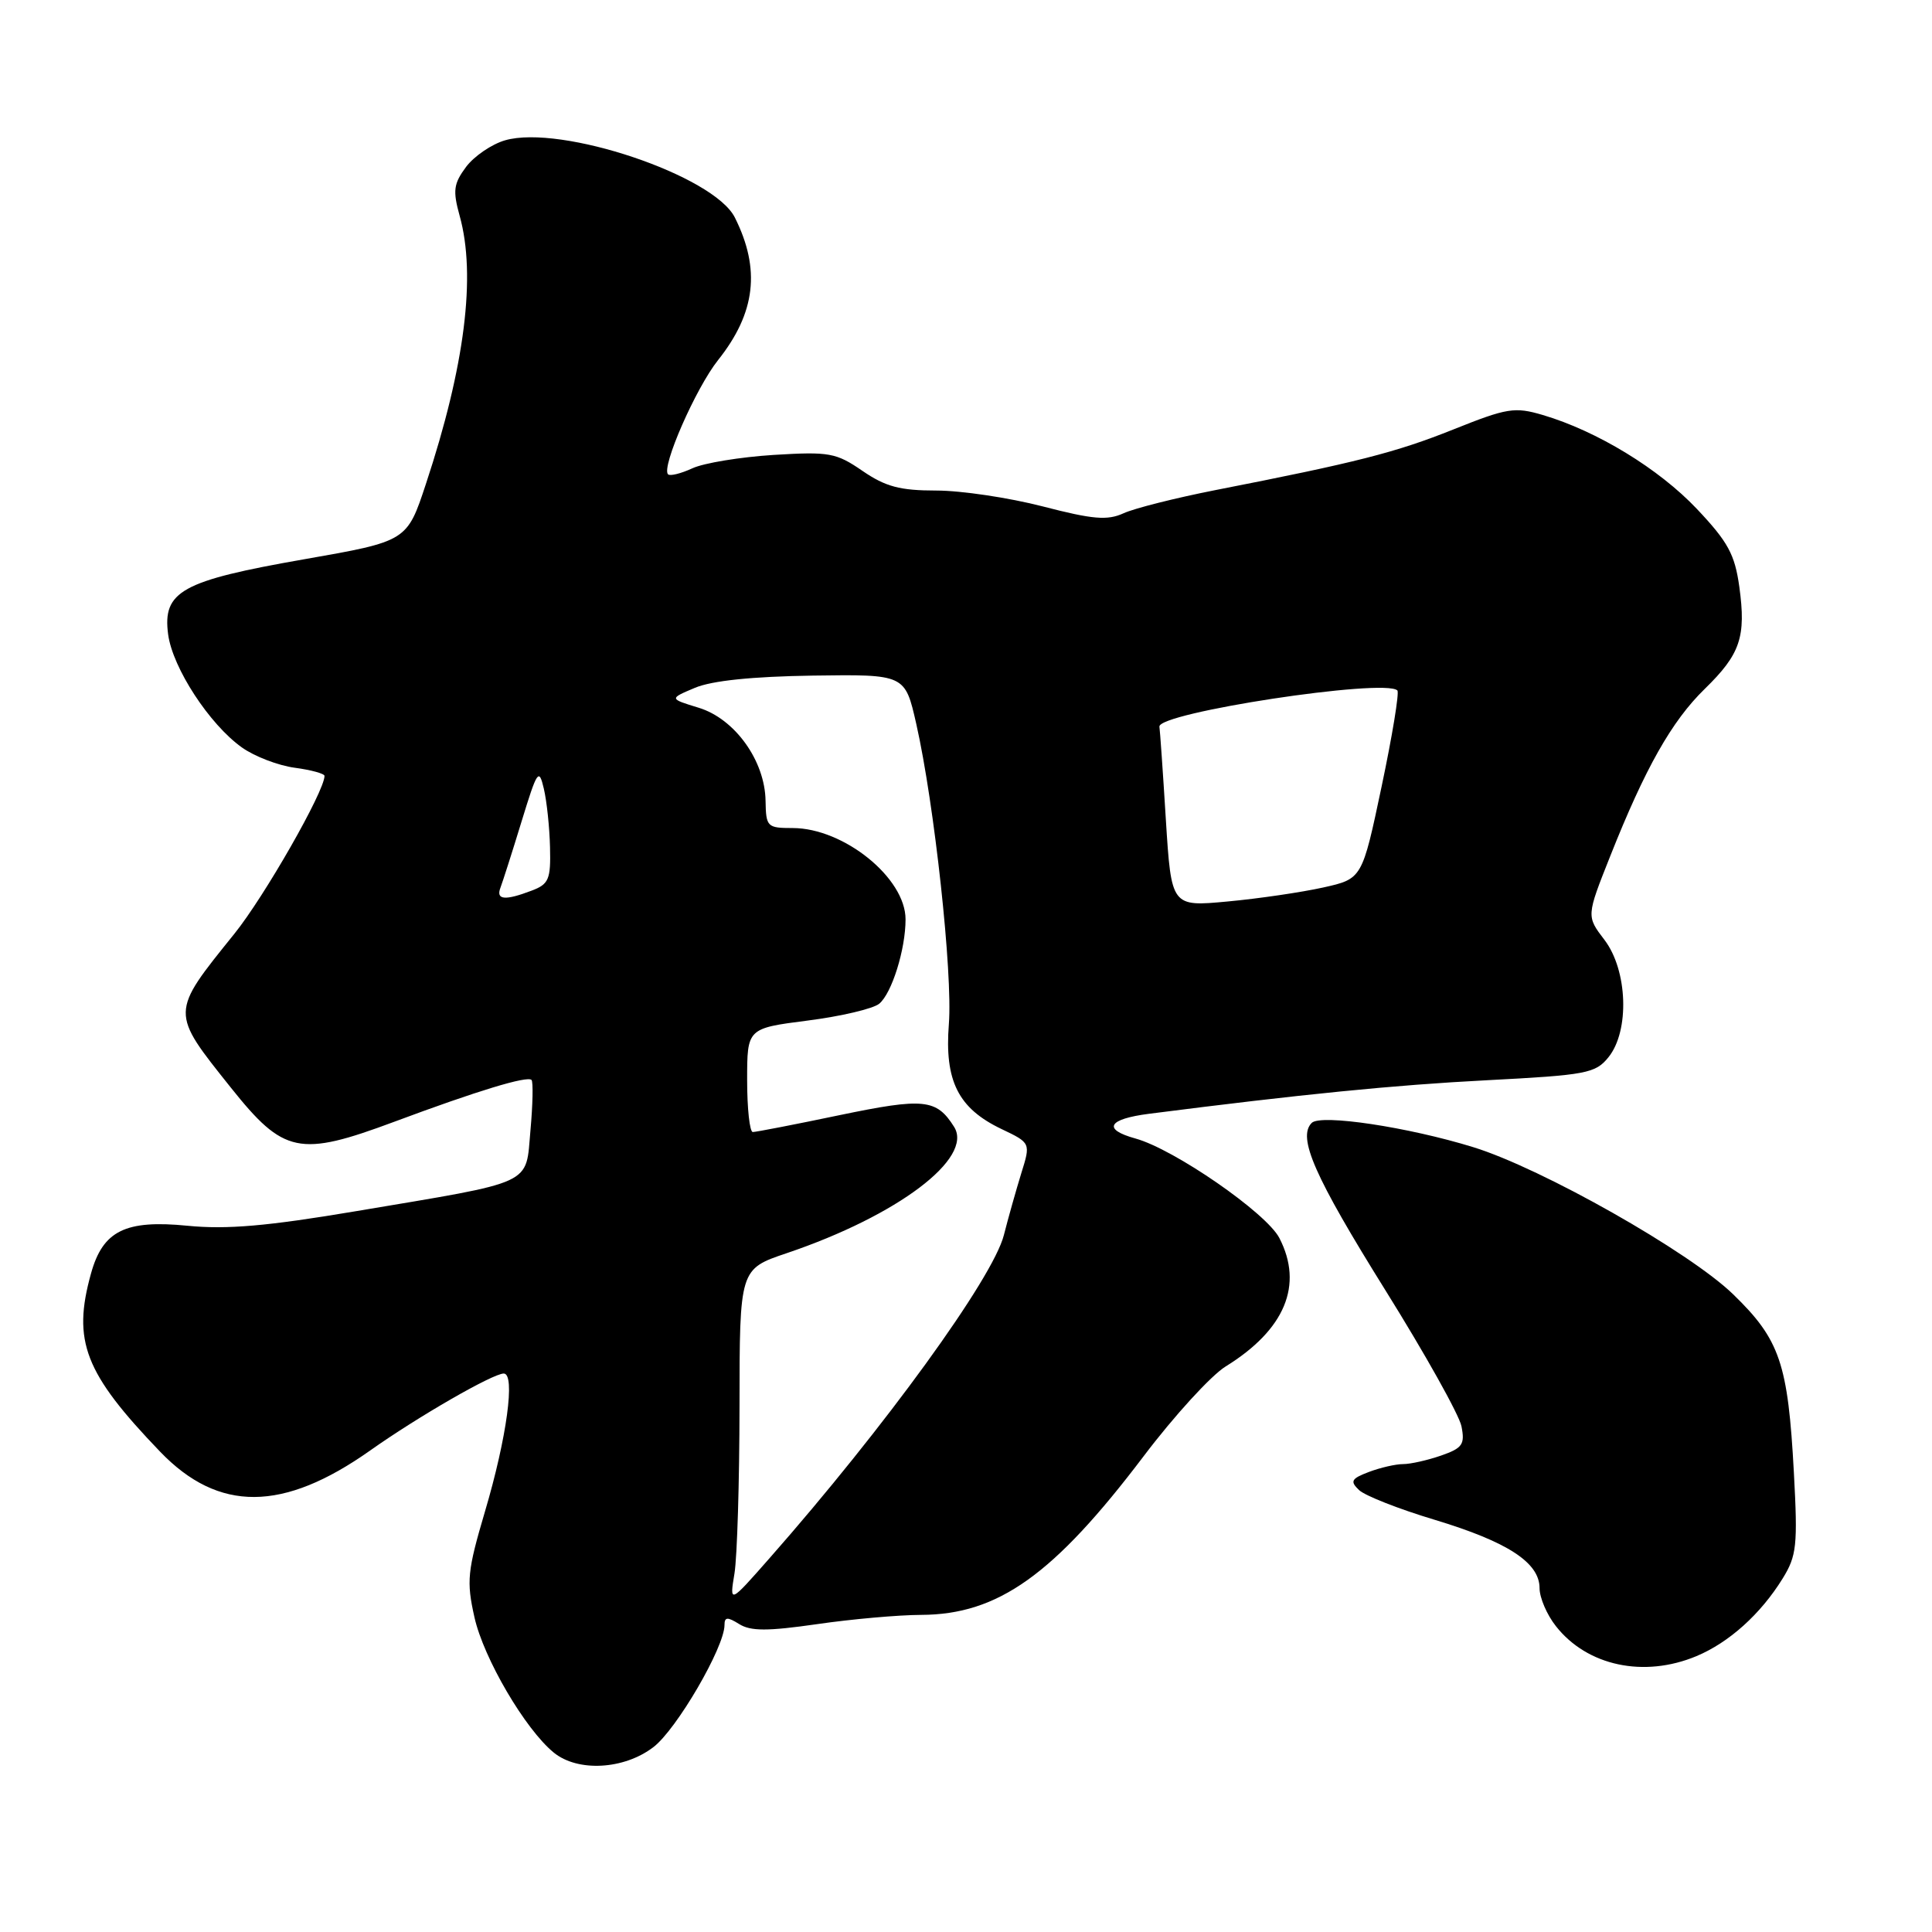 <?xml version="1.0" encoding="UTF-8" standalone="no"?>
<!DOCTYPE svg PUBLIC "-//W3C//DTD SVG 1.1//EN" "http://www.w3.org/Graphics/SVG/1.1/DTD/svg11.dtd" >
<svg xmlns="http://www.w3.org/2000/svg" xmlns:xlink="http://www.w3.org/1999/xlink" version="1.1" viewBox="0 0 256 256">
 <g >
 <path fill="currentColor"
d=" M 86.57 231.51 C 89.65 229.17 96.00 218.26 96.00 215.33 C 96.00 214.25 96.38 214.22 97.95 215.20 C 99.47 216.15 101.70 216.15 108.25 215.21 C 112.84 214.54 119.06 213.99 122.05 213.98 C 132.26 213.94 139.61 208.70 151.52 192.98 C 155.58 187.61 160.48 182.25 162.41 181.06 C 170.27 176.20 172.74 170.27 169.52 164.04 C 167.80 160.72 155.60 152.28 150.46 150.86 C 146.04 149.64 146.79 148.28 152.27 147.58 C 172.51 144.99 184.77 143.77 196.97 143.14 C 210.23 142.45 211.40 142.23 213.13 140.09 C 215.95 136.60 215.68 128.58 212.60 124.54 C 210.20 121.40 210.20 121.40 213.36 113.45 C 217.99 101.78 221.51 95.55 225.88 91.29 C 230.61 86.68 231.38 84.40 230.47 77.76 C 229.87 73.45 228.97 71.80 224.85 67.44 C 219.81 62.11 211.61 57.11 204.43 54.99 C 200.70 53.89 199.71 54.05 192.59 56.90 C 184.94 59.96 179.80 61.27 161.00 64.95 C 155.78 65.98 150.32 67.35 148.88 68.01 C 146.73 68.99 144.83 68.83 138.16 67.10 C 133.70 65.95 127.36 65.00 124.07 65.00 C 119.26 65.00 117.34 64.49 114.29 62.40 C 110.78 59.99 109.90 59.83 102.50 60.28 C 98.10 60.56 93.26 61.35 91.75 62.05 C 90.23 62.75 88.78 63.11 88.52 62.85 C 87.59 61.93 92.19 51.43 95.15 47.71 C 100.13 41.45 100.80 35.66 97.37 28.82 C 94.58 23.26 74.34 16.46 66.93 18.59 C 65.16 19.10 62.83 20.69 61.76 22.11 C 60.10 24.35 59.98 25.25 60.91 28.61 C 63.11 36.52 61.60 48.51 56.44 64.11 C 53.93 71.72 53.93 71.72 40.28 74.11 C 24.05 76.95 21.52 78.35 22.28 84.07 C 22.88 88.51 27.75 95.98 32.05 99.04 C 33.72 100.23 36.87 101.44 39.05 101.73 C 41.22 102.02 43.00 102.51 43.00 102.81 C 43.00 104.85 35.04 118.79 31.04 123.75 C 22.54 134.30 22.55 134.04 30.60 144.13 C 37.60 152.90 39.65 153.33 52.24 148.64 C 63.29 144.52 69.86 142.53 70.43 143.10 C 70.66 143.33 70.60 146.33 70.29 149.76 C 69.62 157.15 71.12 156.46 47.10 160.50 C 35.40 162.47 30.05 162.93 24.86 162.42 C 16.61 161.60 13.63 163.08 12.06 168.74 C 9.56 177.71 11.21 181.94 21.22 192.36 C 28.96 200.41 37.51 200.36 49.06 192.19 C 55.42 187.69 65.31 182.00 66.75 182.00 C 68.31 182.00 67.16 190.50 64.27 200.25 C 61.93 208.18 61.79 209.50 62.87 214.31 C 64.09 219.75 69.60 229.15 73.38 232.23 C 76.56 234.82 82.67 234.49 86.57 231.51 Z  M 224.78 219.45 C 229.11 217.64 233.29 213.88 236.21 209.16 C 238.07 206.15 238.22 204.78 237.70 195.16 C 236.92 180.66 235.85 177.51 229.65 171.50 C 223.86 165.88 204.33 154.82 195.23 152.01 C 186.55 149.33 175.00 147.60 173.81 148.79 C 171.89 150.71 174.16 155.87 183.60 171.01 C 188.82 179.38 193.34 187.46 193.65 188.98 C 194.13 191.39 193.79 191.88 190.95 192.87 C 189.16 193.49 186.90 194.00 185.92 194.00 C 184.93 194.00 182.90 194.47 181.39 195.04 C 179.04 195.93 178.86 196.28 180.08 197.44 C 180.86 198.19 185.37 199.96 190.10 201.38 C 199.77 204.30 204.00 207.05 204.00 210.44 C 204.00 211.70 204.97 213.97 206.17 215.48 C 210.31 220.75 217.83 222.35 224.78 219.45 Z  M 97.32 208.50 C 97.68 206.30 97.98 196.32 97.99 186.33 C 98.00 168.16 98.00 168.16 104.25 166.05 C 118.95 161.08 129.04 153.46 126.42 149.31 C 124.09 145.61 122.43 145.44 111.26 147.76 C 105.34 149.00 100.16 150.00 99.75 150.00 C 99.34 150.00 99.00 146.91 99.00 143.13 C 99.00 136.26 99.00 136.26 107.02 135.23 C 111.43 134.67 115.70 133.66 116.50 133.00 C 118.17 131.62 119.99 125.80 119.99 121.83 C 120.01 116.35 111.82 109.73 105.04 109.72 C 101.65 109.72 101.50 109.57 101.44 106.11 C 101.36 100.80 97.37 95.24 92.58 93.78 C 88.66 92.58 88.66 92.58 92.08 91.14 C 94.33 90.19 99.69 89.64 107.71 89.52 C 119.92 89.35 119.92 89.35 121.41 95.92 C 123.81 106.53 126.25 128.99 125.73 135.68 C 125.14 143.22 126.96 146.86 132.70 149.60 C 136.58 151.45 136.58 151.45 135.32 155.48 C 134.64 157.69 133.60 161.37 133.02 163.65 C 131.58 169.35 117.23 189.14 101.94 206.50 C 96.66 212.50 96.66 212.50 97.32 208.50 Z  M 154.48 108.58 C 154.09 102.22 153.70 96.69 153.63 96.30 C 153.29 94.45 183.51 89.84 185.16 91.49 C 185.43 91.76 184.49 97.49 183.07 104.22 C 180.49 116.45 180.49 116.45 175.32 117.60 C 172.48 118.23 166.79 119.07 162.68 119.45 C 155.21 120.15 155.21 120.15 154.48 108.58 Z  M 66.31 117.63 C 66.60 116.87 67.86 112.94 69.10 108.88 C 71.19 102.06 71.41 101.73 72.06 104.50 C 72.45 106.15 72.82 109.65 72.88 112.27 C 72.99 116.53 72.72 117.16 70.43 118.02 C 66.91 119.36 65.69 119.25 66.31 117.63 Z "/>
</g>
</svg>